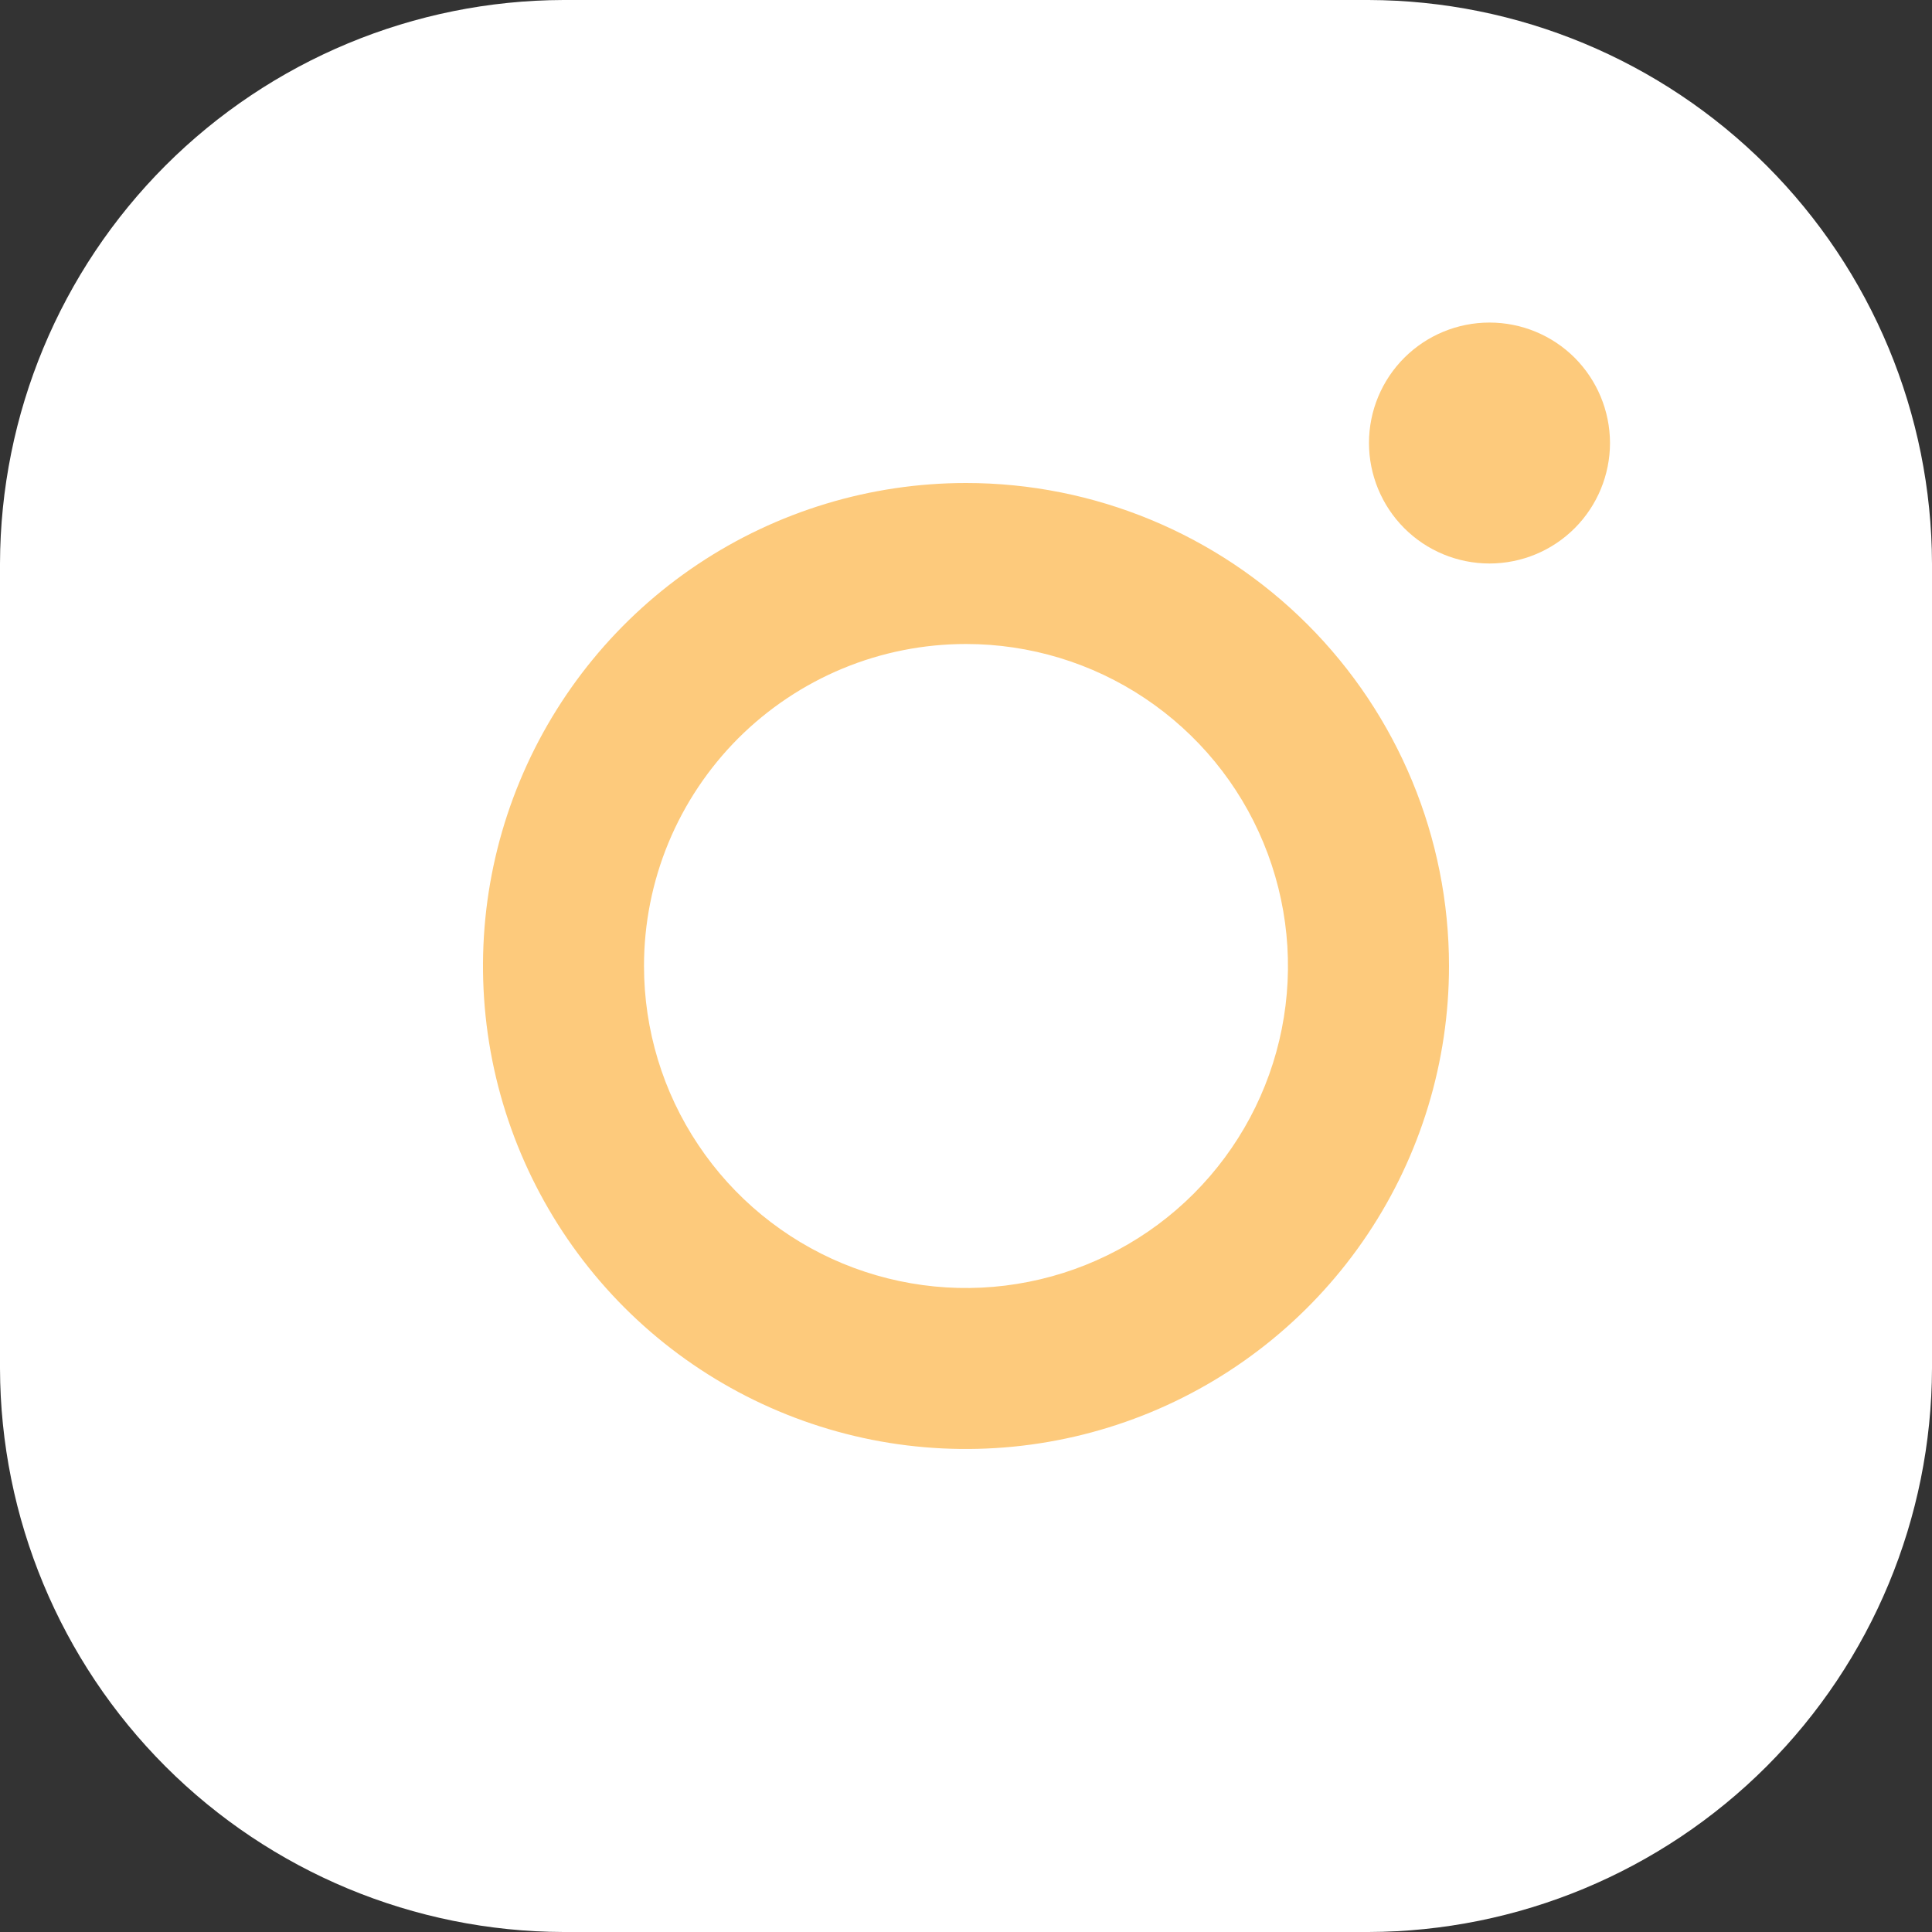 <svg width="24" height="24" viewBox="0 0 24 24" fill="none" xmlns="http://www.w3.org/2000/svg">
<rect x="0" y="0" width="24" height="24" fill="#333333" stroke="none"/>
<path d="M17 0H7C5.145 0.005 3.368 0.745 2.056 2.056C0.745 3.368 0.005 5.145 0 7V17C0.005 18.855 0.745 20.632 2.056 21.944C3.368 23.255 5.145 23.995 7 24H17C18.855 23.995 20.632 23.255 21.944 21.944C23.255 20.632 23.995 18.855 24 17V7C23.995 5.145 23.255 3.368 21.944 2.056C20.632 0.745 18.855 0.005 17 0V0Z" fill="white"/>
<path d="M18.5 7C18.103 6.999 17.723 6.841 17.443 6.56C17.163 6.279 17.006 5.898 17.006 5.502C17.006 5.105 17.164 4.725 17.445 4.444C17.726 4.164 18.106 4.007 18.503 4.007C18.9 4.007 19.28 4.164 19.561 4.444C19.841 4.725 19.999 5.105 20 5.502C20 5.898 19.843 6.279 19.563 6.56C19.283 6.841 18.903 6.999 18.506 7H18.5Z" fill="#FDCA7C"/>
<path d="M12 8C12.791 8 13.564 8.234 14.222 8.674C14.88 9.114 15.393 9.738 15.695 10.469C15.998 11.2 16.077 12.004 15.923 12.78C15.769 13.556 15.388 14.269 14.828 14.829C14.269 15.388 13.556 15.769 12.78 15.923C12.004 16.078 11.2 15.998 10.469 15.696C9.738 15.393 9.113 14.88 8.674 14.222C8.234 13.565 8 12.791 8 12C8 11.475 8.103 10.954 8.304 10.469C8.505 9.984 8.8 9.543 9.171 9.171C9.543 8.8 9.984 8.505 10.469 8.304C10.954 8.103 11.475 8 12 8V8ZM12 6C10.813 6 9.653 6.352 8.666 7.011C7.68 7.67 6.911 8.608 6.457 9.704C6.002 10.8 5.884 12.007 6.115 13.171C6.347 14.334 6.918 15.403 7.757 16.243C8.596 17.082 9.665 17.653 10.829 17.885C11.993 18.116 13.2 17.997 14.296 17.543C15.392 17.089 16.329 16.32 16.989 15.333C17.648 14.347 18 13.187 18 12V12C18 10.409 17.368 8.883 16.242 7.757C15.117 6.632 13.591 6 12 6V6Z" fill="#FDCA7C"/>
</svg>
